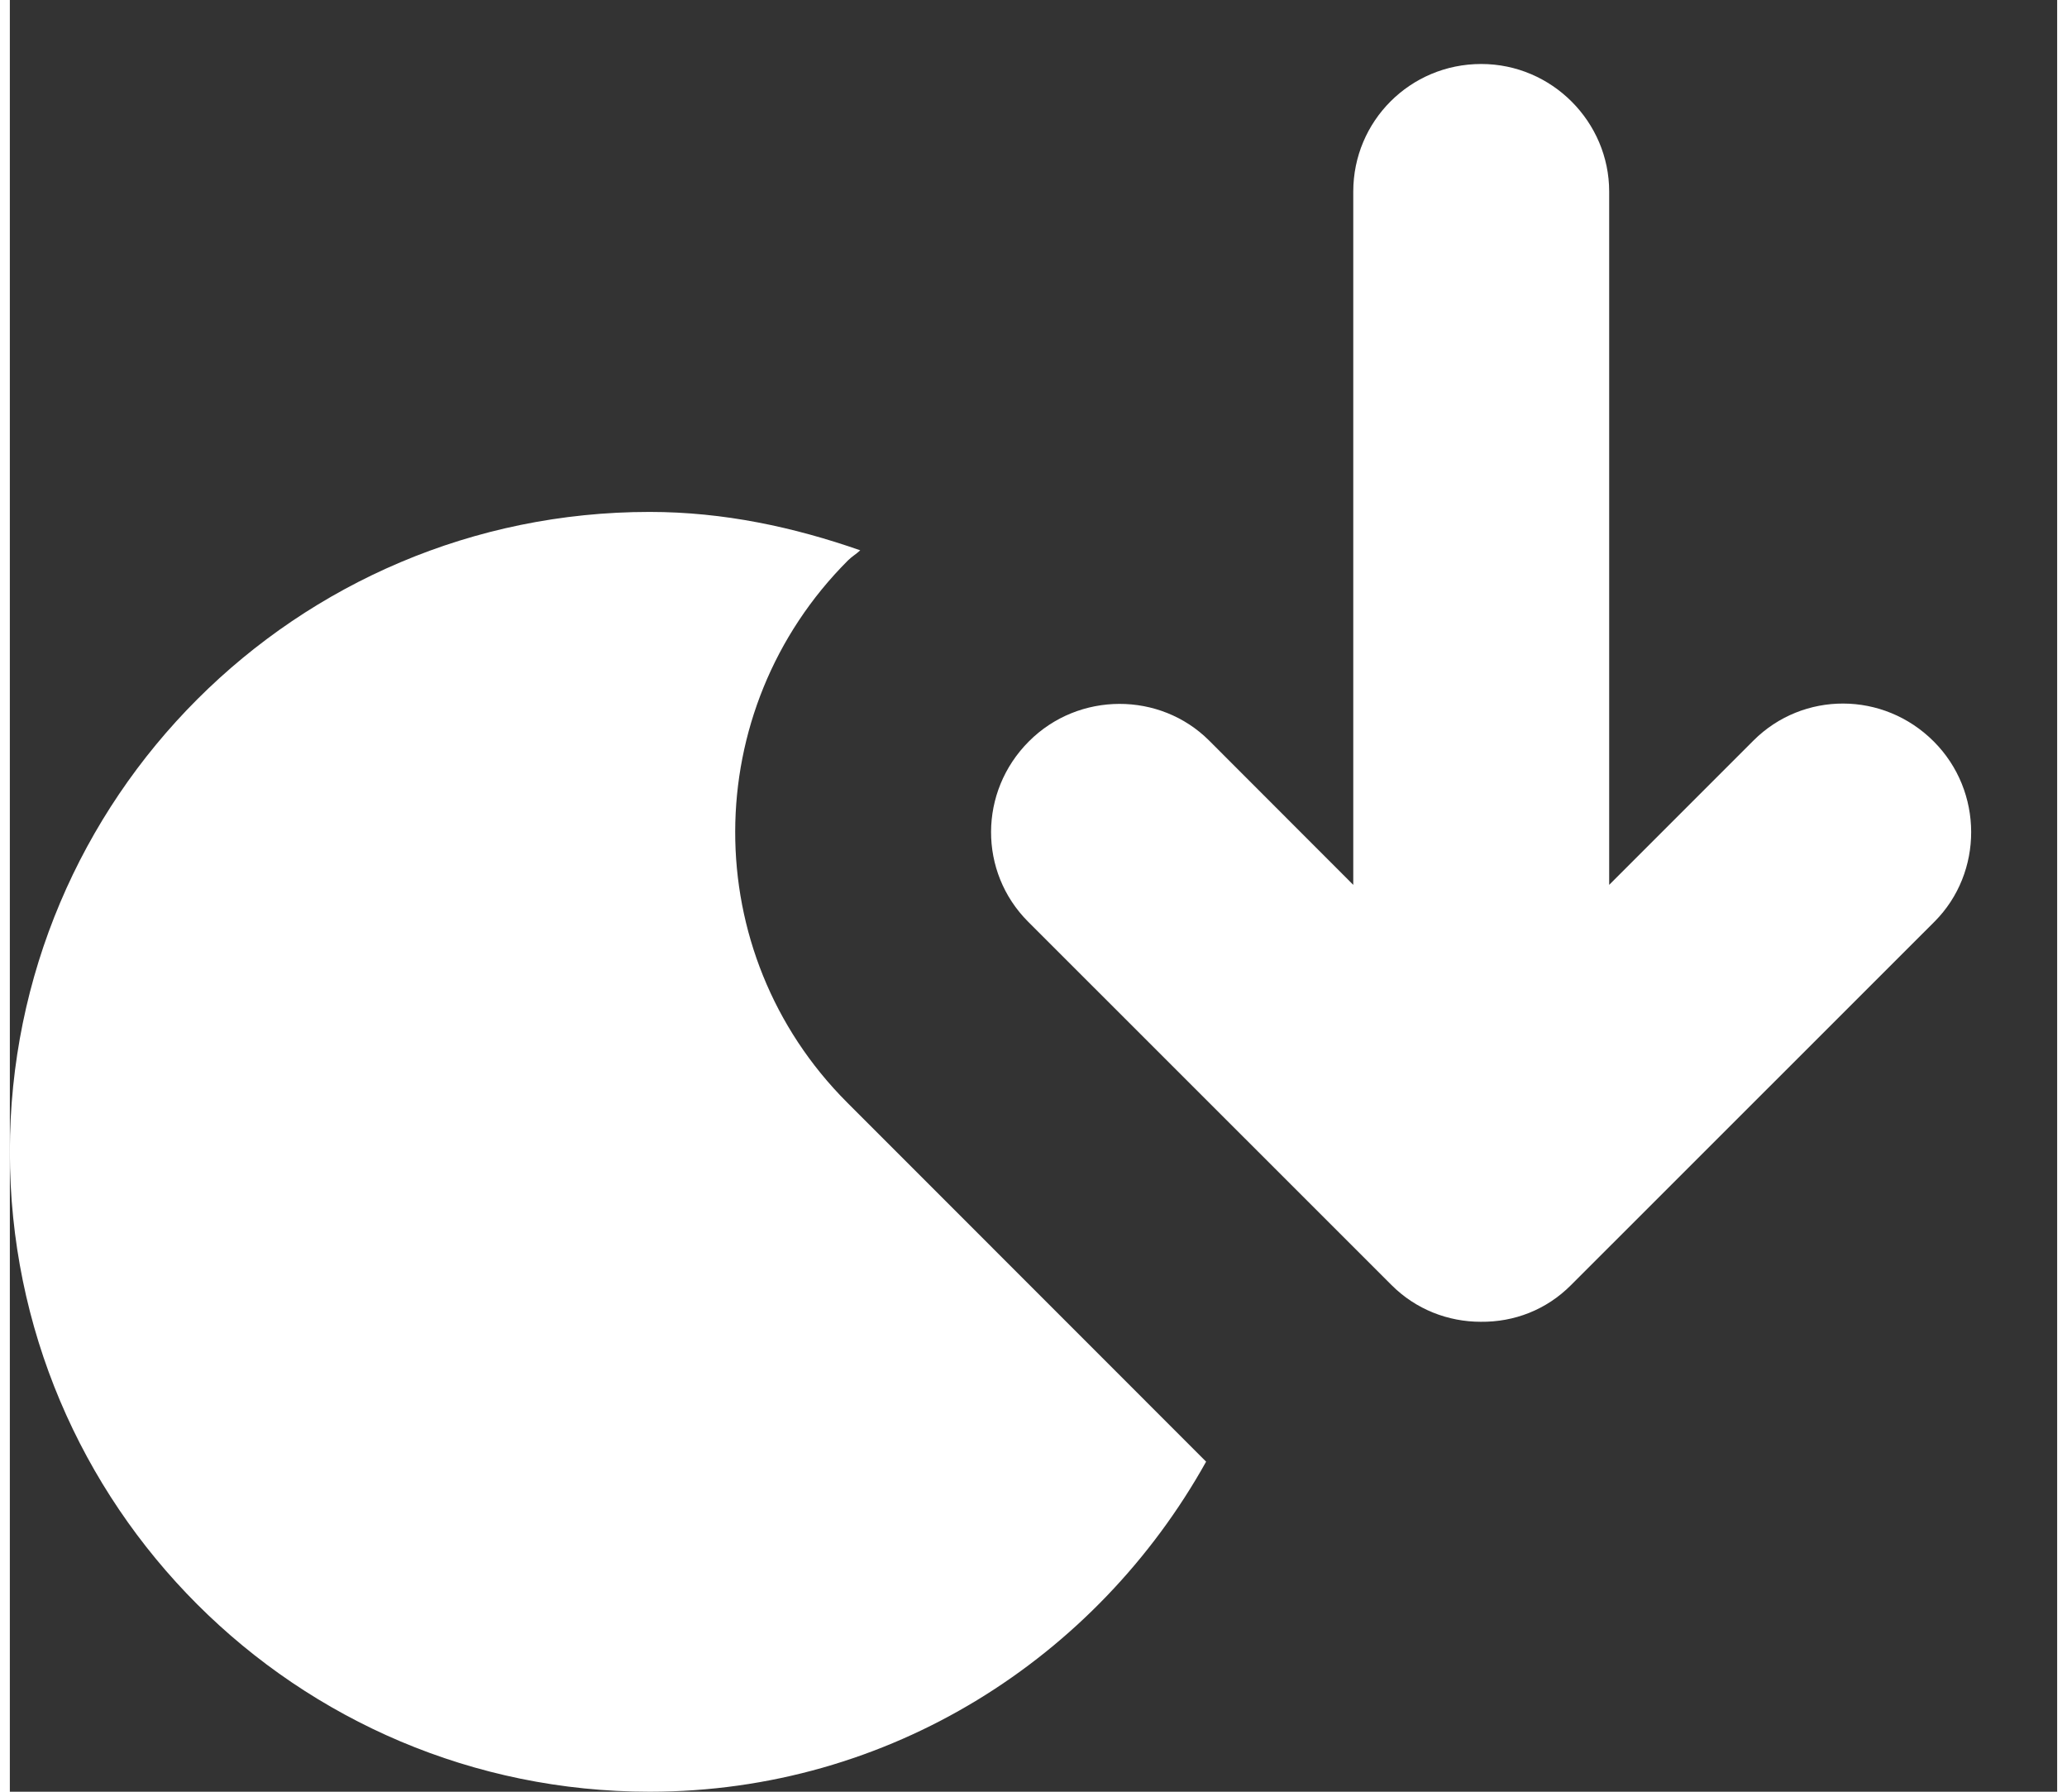 <?xml version="1.0" encoding="UTF-8" standalone="no"?>
<svg width="30px" height="26px" viewBox="0 0 16 14" version="1.1" xmlns="http://www.w3.org/2000/svg" xmlns:xlink="http://www.w3.org/1999/xlink">
    <rect x="0" y="0" width="16" height="14" fill="#333333" stroke="none"/>
    <!-- Generator: Sketch 39.1 (31720) - http://www.bohemiancoding.com/sketch -->
    <title>icon-deposit</title>
    <desc>Created with Sketch.</desc>
    <defs></defs>
    <g id="Symbols" stroke="none" stroke-width="1" fill="none" fill-rule="evenodd">
        <g id="icon-deposit" fill="#fff">
            <path d="M6.55,4.379 C6.58,4.349 6.615,4.329 6.646,4.3 C6.128,4.119 5.58,4 5,4 C2.238,4 0,6.239 0,9 C0,11.762 2.238,14 5,14 C6.878,14 8.495,12.952 9.349,11.421 L6.544,8.615 C5.373,7.444 5.379,5.55 6.55,4.379 Z M15.035,5.793 C14.642,5.4 14.014,5.4 13.627,5.786 L12.499,6.914 L12.499,1.497 C12.499,0.953 12.052,0.5 11.499,0.5 C10.943,0.5 10.499,0.947 10.499,1.497 L10.499,6.914 L9.372,5.786 C8.99,5.405 8.354,5.402 7.964,5.793 C7.571,6.186 7.571,6.814 7.957,7.201 L10.799,10.042 C10.989,10.232 11.241,10.328 11.495,10.328 C11.756,10.331 12.008,10.235 12.2,10.042 L15.042,7.201 C15.423,6.819 15.426,6.184 15.035,5.793 Z" id="Combined-Shape"></path>
        </g>
    </g>
</svg>